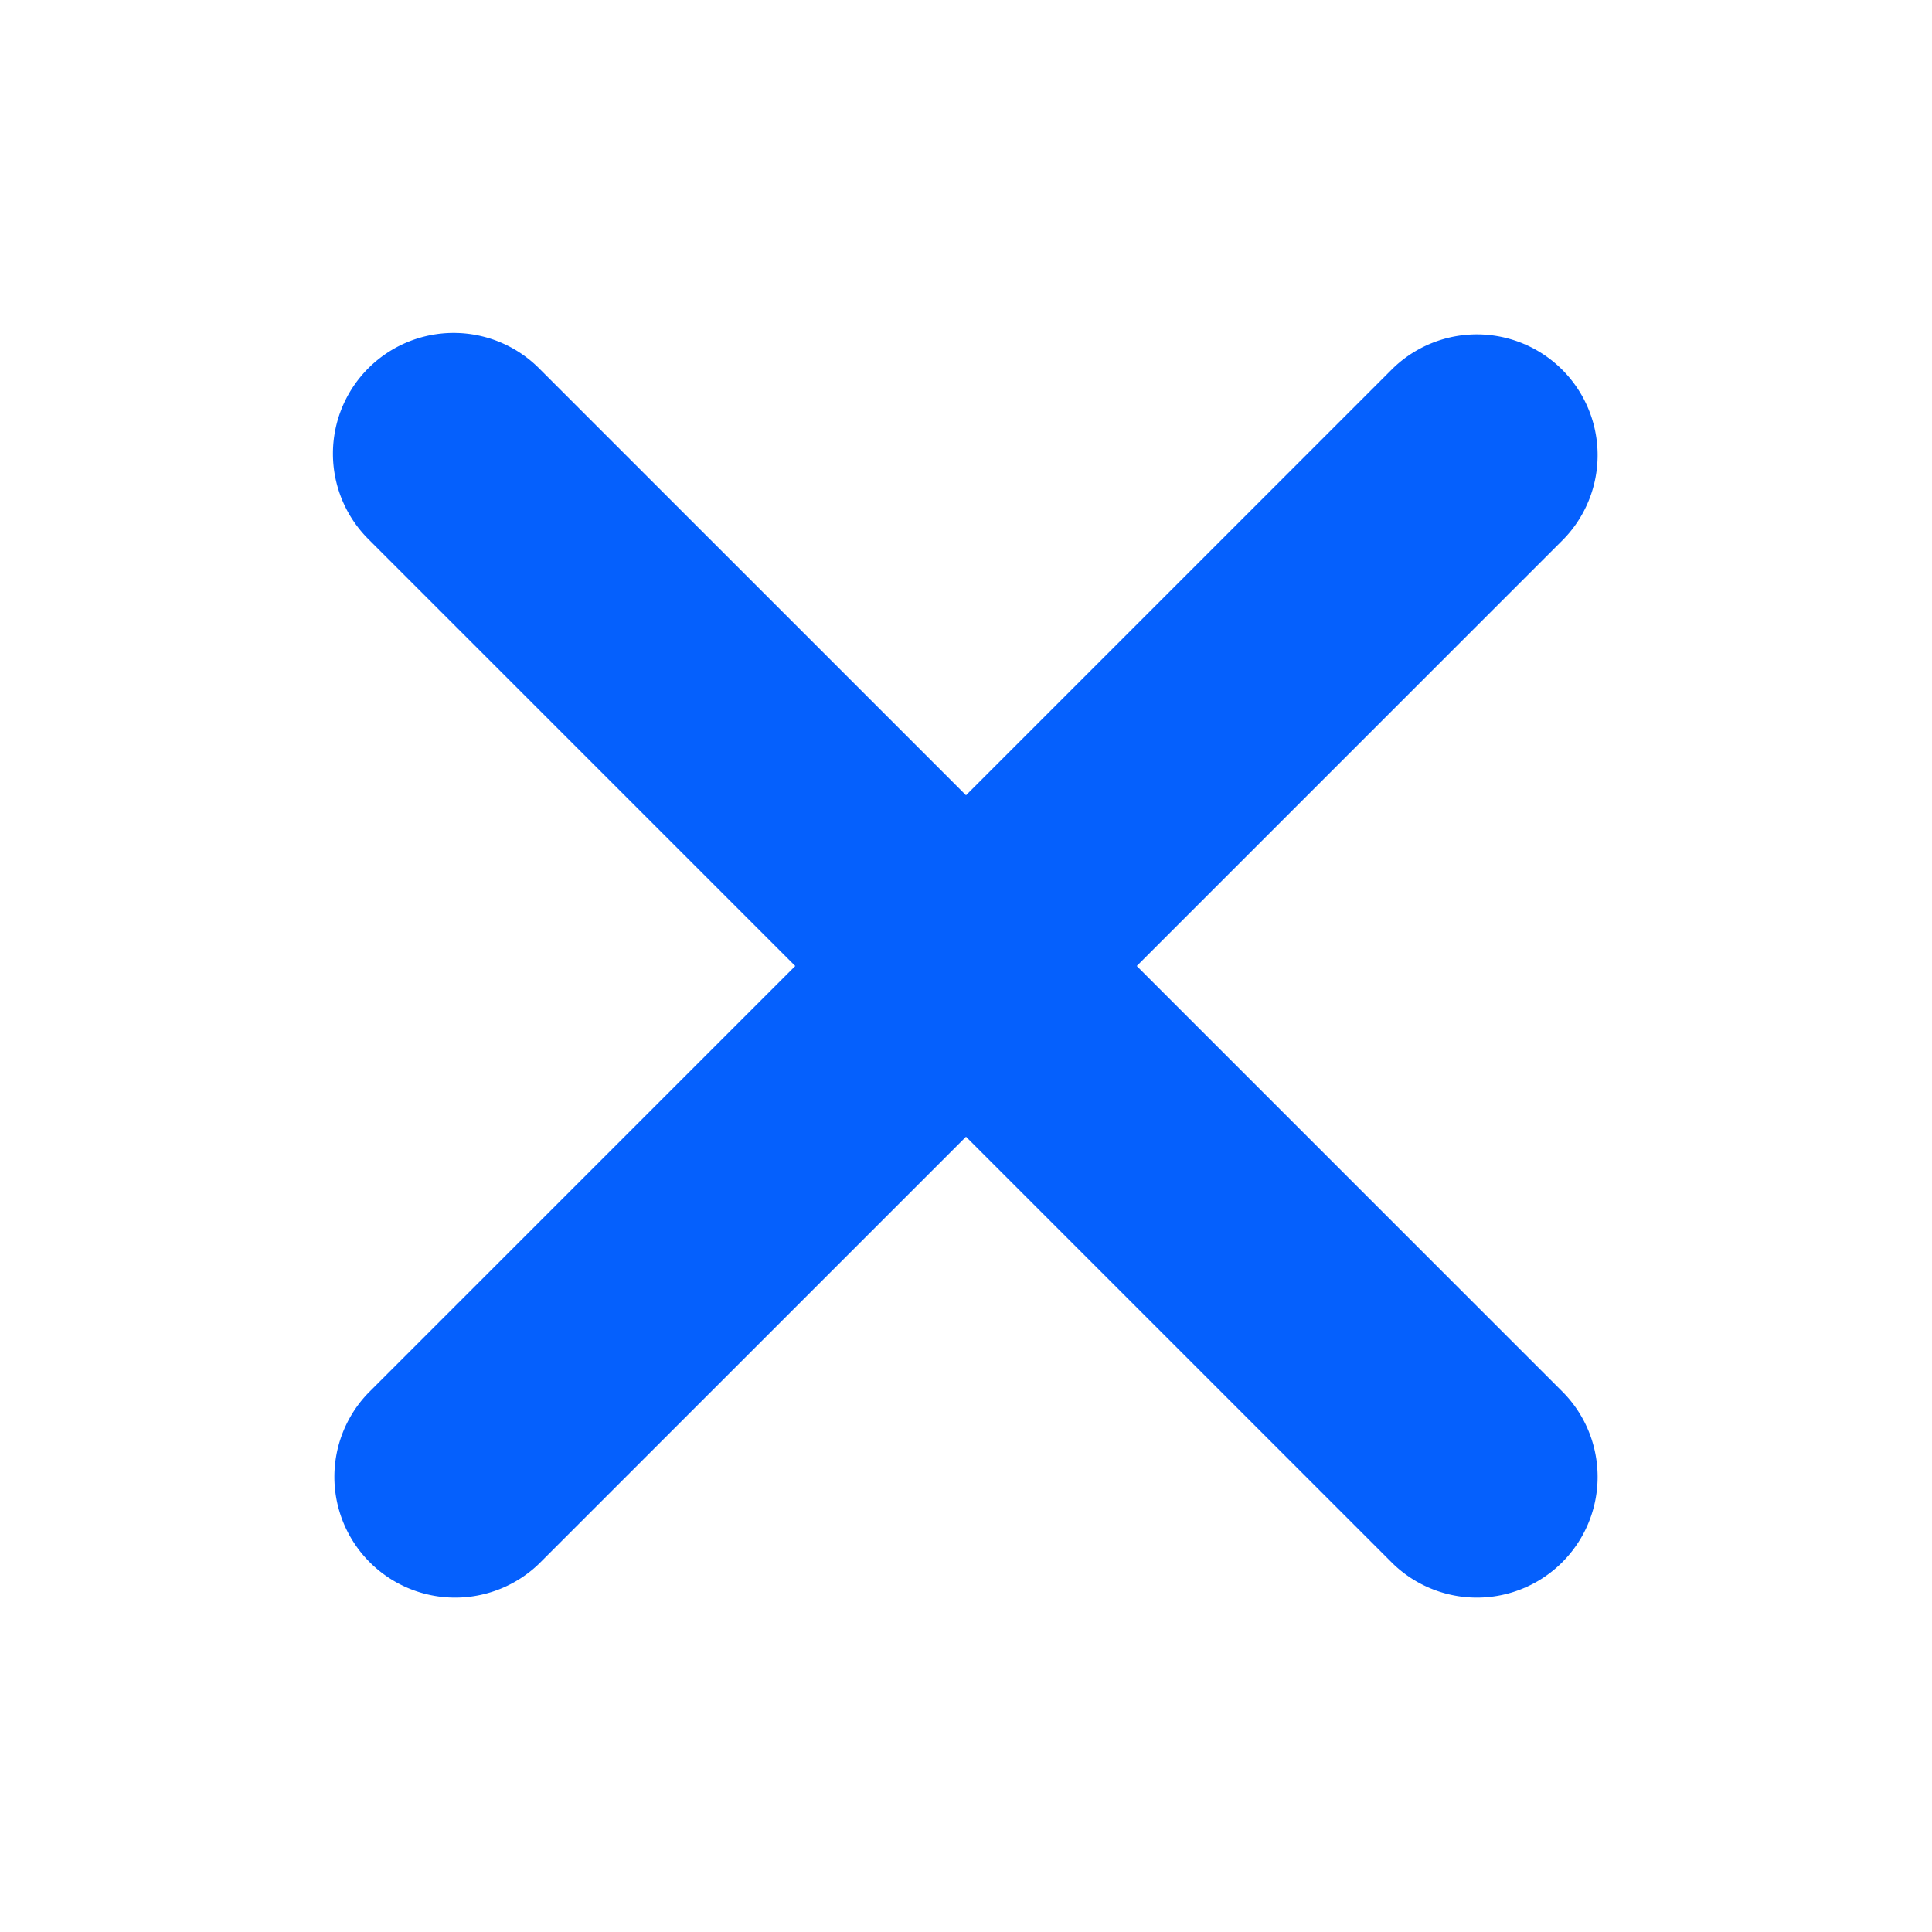 <svg xmlns="http://www.w3.org/2000/svg" width="1em" height="1em" viewBox="0 0 1024 1024"><path fill="#0560fd" d="M195.2 195.2a64 64 0 0 1 90.496 0L512 421.504L738.304 195.2a64 64 0 0 1 90.496 90.496L602.496 512L828.8 738.304a64 64 0 0 1-90.496 90.496L512 602.496L285.696 828.8a64 64 0 0 1-90.496-90.496L421.504 512L195.2 285.696a64 64 0 0 1 0-90.496z"/></svg>